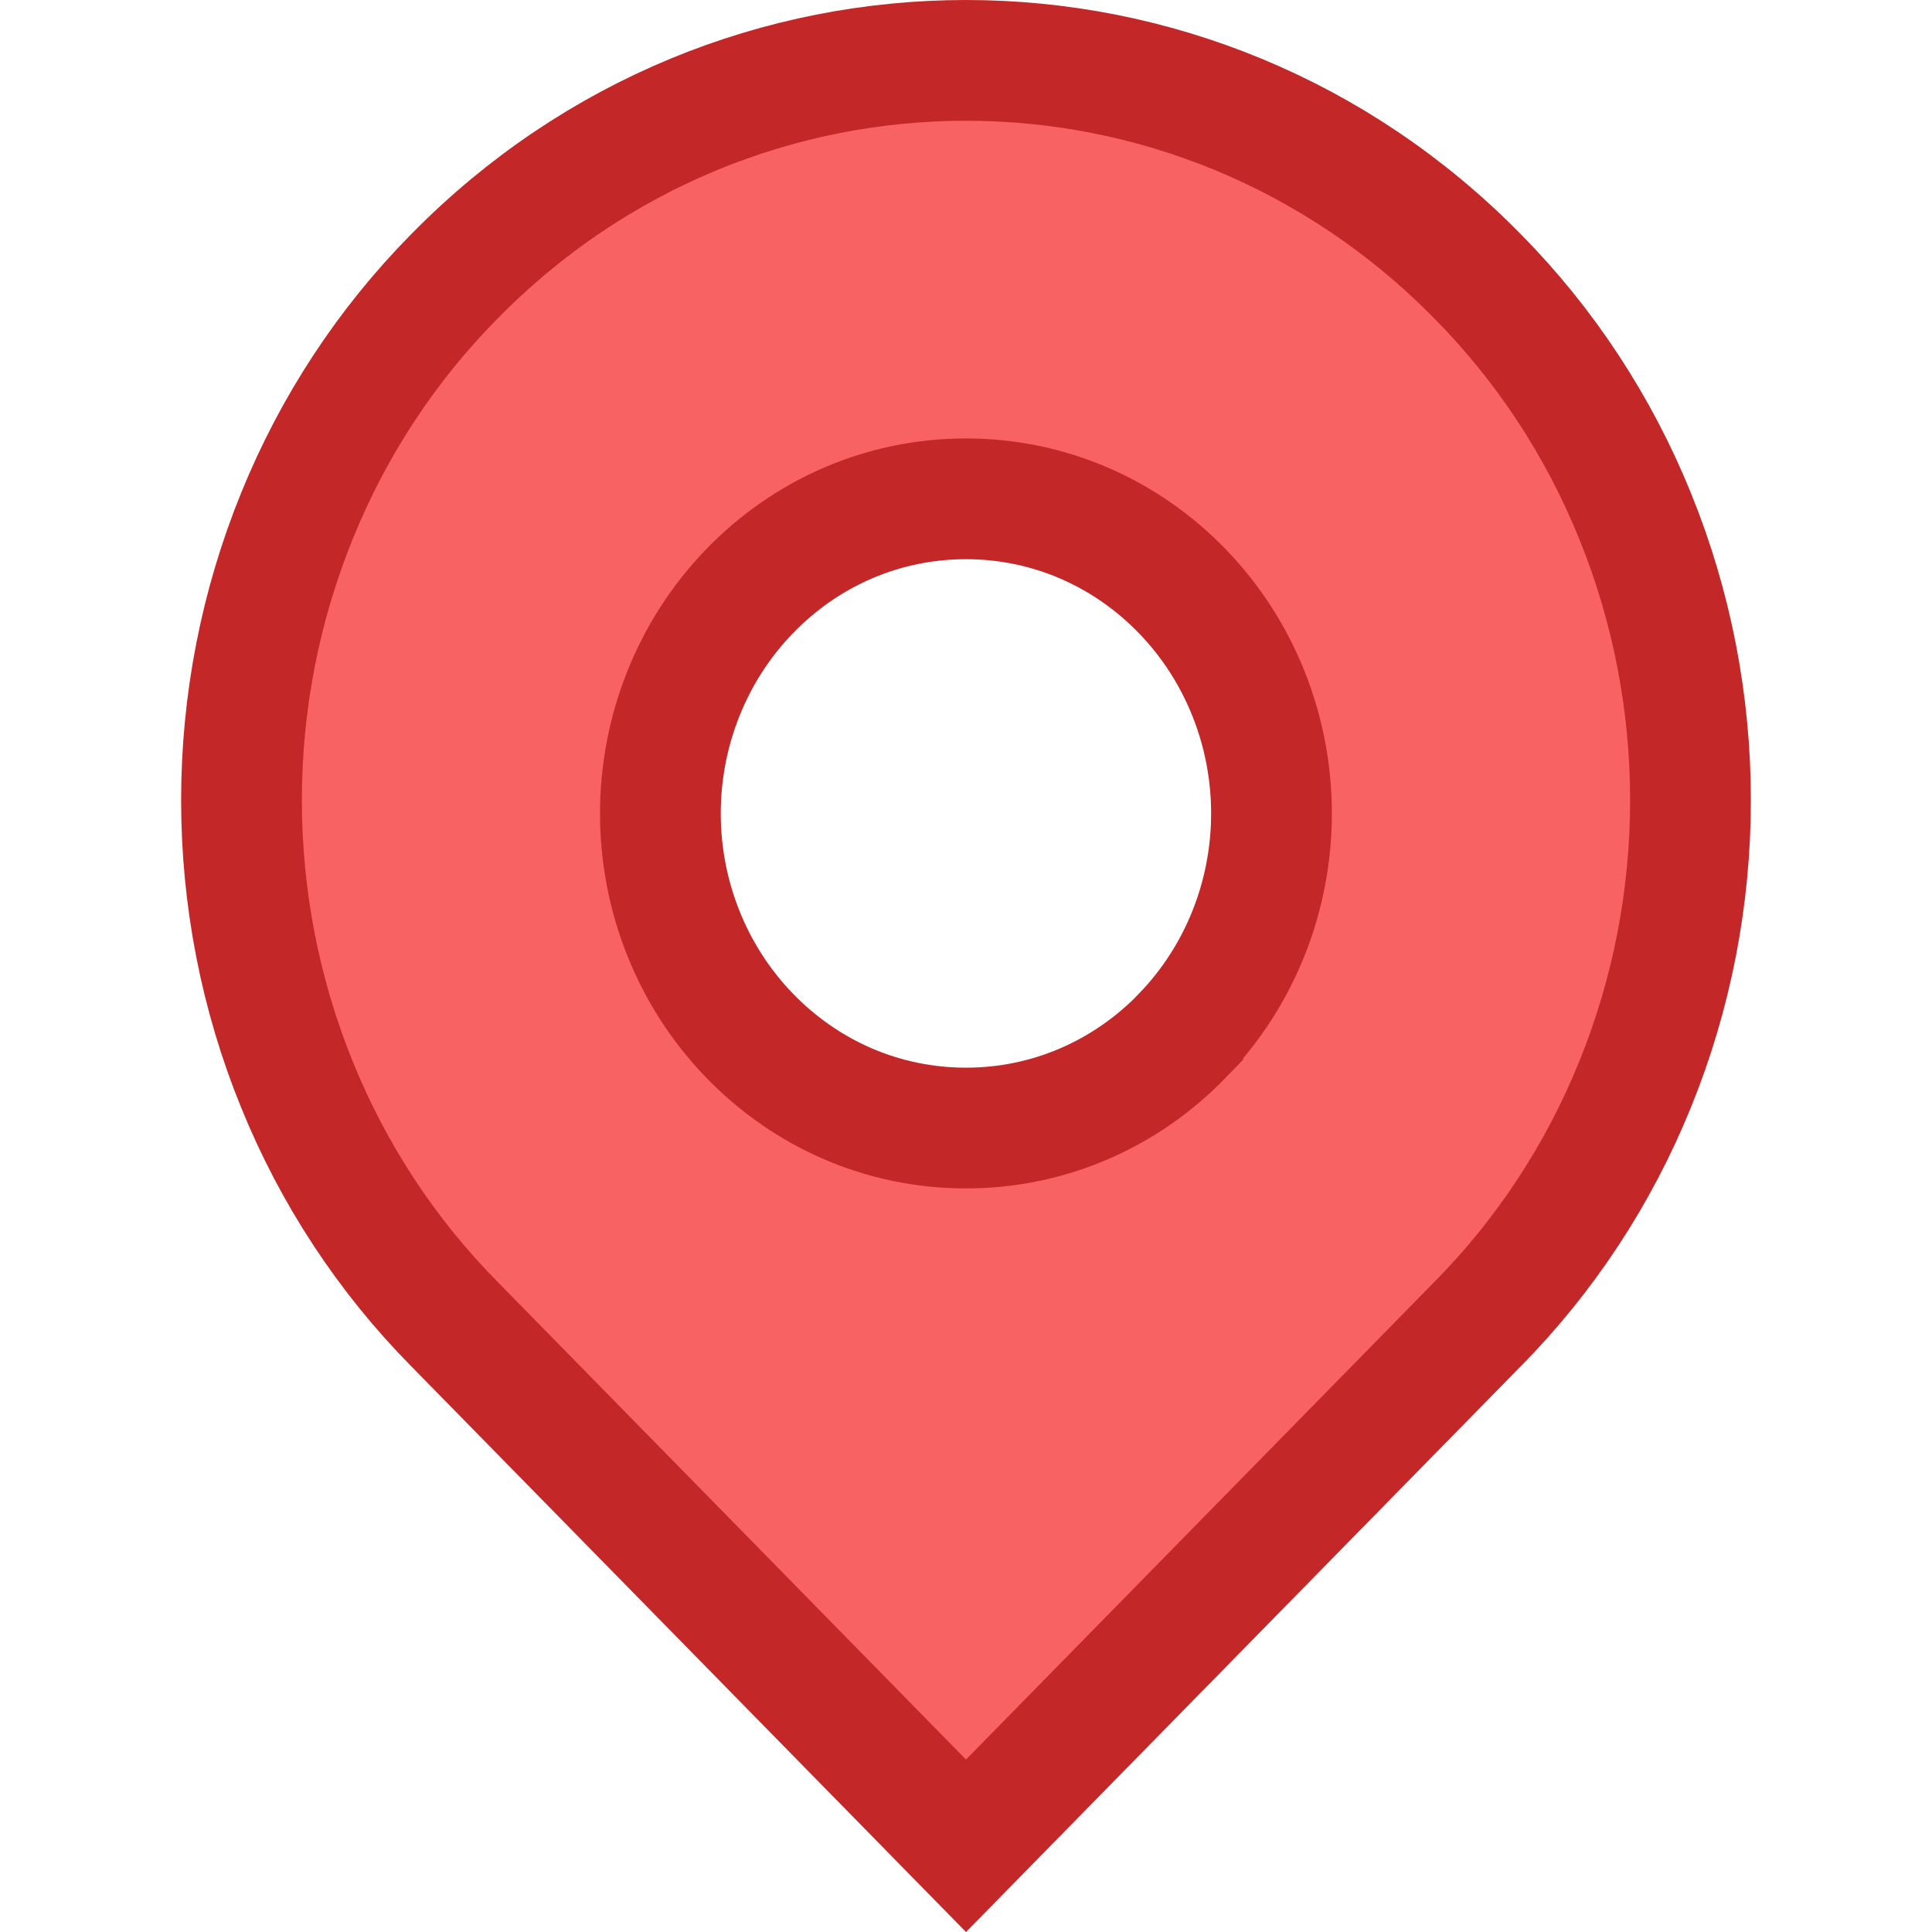 <svg width="16" height="16" viewBox="0 0 16 16" fill="none" xmlns="http://www.w3.org/2000/svg">
<path d="M12.239 2.291L12.24 2.292C12.796 2.855 13.239 3.528 13.541 4.273C13.844 5.018 14 5.818 14 6.627C14 7.436 13.844 8.237 13.541 8.981C13.239 9.726 12.796 10.399 12.24 10.962L12.239 10.963L8 15.286L3.761 10.963L3.76 10.962C3.204 10.399 2.761 9.726 2.459 8.981C2.156 8.237 2 7.436 2 6.627C2 5.818 2.156 5.018 2.459 4.273C2.761 3.528 3.204 2.855 3.76 2.292L3.761 2.291C6.103 -0.097 9.897 -0.097 12.239 2.291ZM6.203 8.572L6.204 8.573C6.68 9.066 7.318 9.342 8 9.342C8.681 9.342 9.32 9.066 9.796 8.573L9.796 8.572C10.268 8.082 10.53 7.422 10.53 6.737C10.53 6.052 10.268 5.391 9.796 4.901L9.796 4.901C9.32 4.407 8.681 4.131 8 4.131C7.318 4.131 6.679 4.407 6.203 4.901L6.203 4.901C5.731 5.391 5.469 6.052 5.469 6.737C5.469 7.422 5.731 8.082 6.203 8.572Z" fill="#F86262" stroke="#C42727"/>
</svg>
